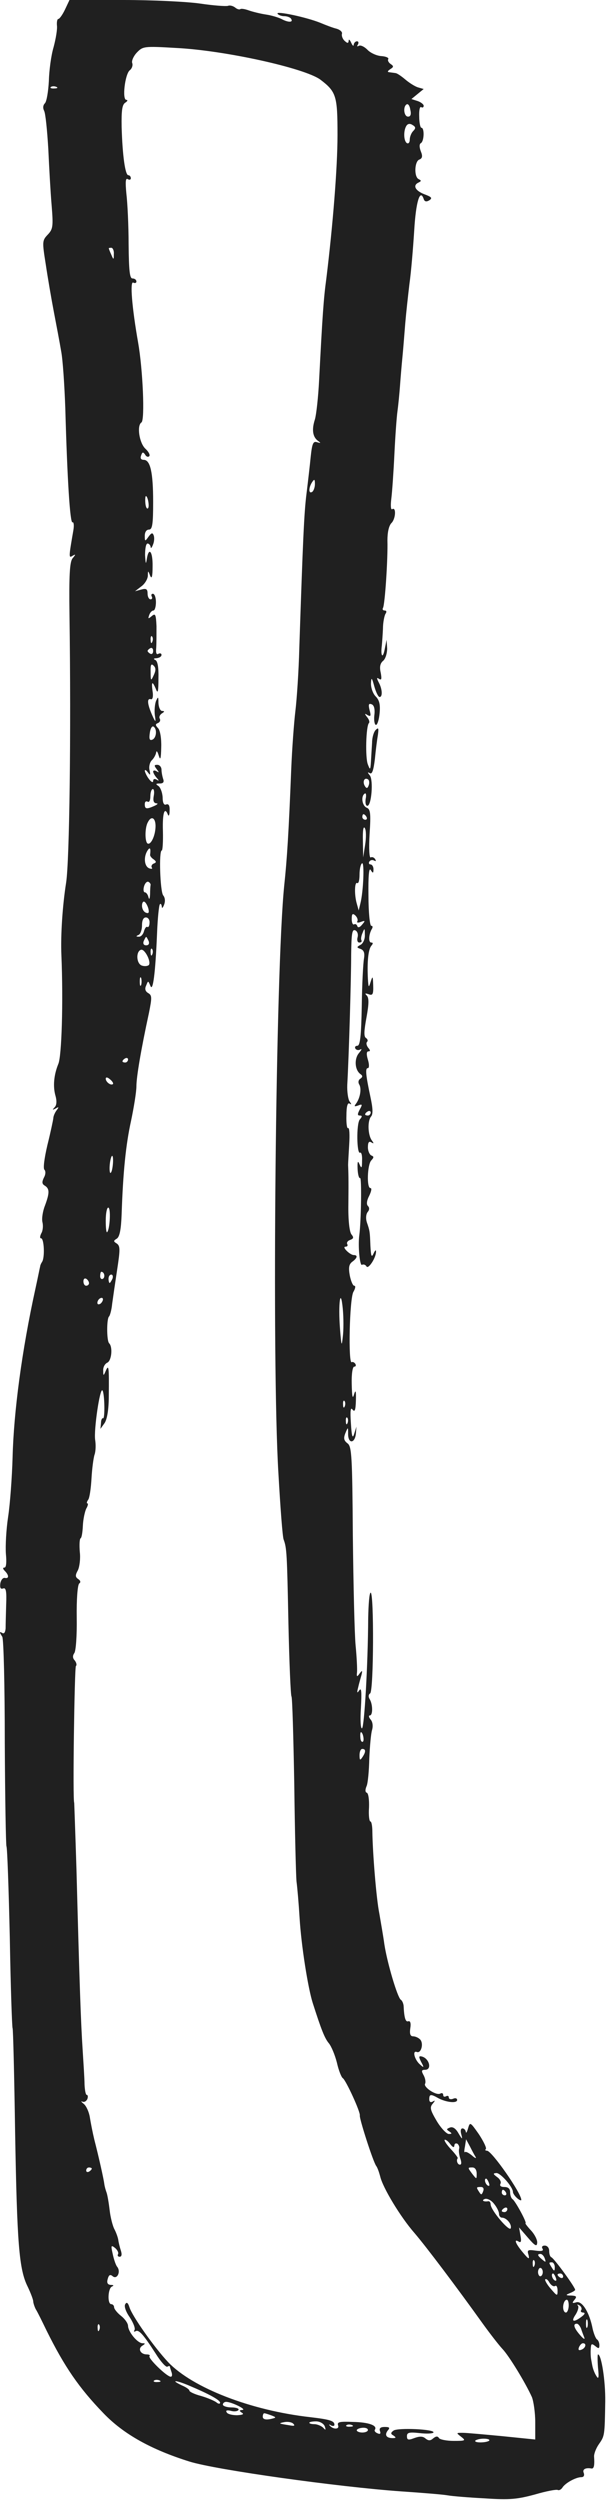 <svg width="218" height="896" viewBox="0 0 218 896" fill="none" xmlns="http://www.w3.org/2000/svg">
<path d="M0.813 586.6C1.313 587.4 1.713 604.4 1.713 624.4C1.813 644.5 2.113 661.2 2.313 661.7C2.613 662.2 3.113 676.9 3.513 694.4C3.813 712 4.313 726.6 4.513 726.9C4.713 727.2 5.113 743.9 5.413 763.9C6.113 804 6.813 813.3 9.913 819.5C11.013 821.8 11.913 824.2 11.913 824.8C11.913 825.3 12.313 826.6 12.813 827.6C13.413 828.5 15.113 832 16.713 835.3C23.113 848.2 28.313 855.8 37.113 864.9C44.313 872.4 54.213 877.9 67.913 882.2C77.513 885.2 121.213 891.3 143.913 892.9C151.313 893.4 158.713 894 160.413 894.3C162.013 894.6 168.113 895.1 173.913 895.4C182.813 896 185.513 895.7 191.813 894C195.913 892.8 199.613 892.1 200.013 892.4C200.413 892.6 201.113 892.3 201.613 891.6C202.613 889.9 206.513 887.8 208.413 887.8C209.313 887.8 209.613 887.2 209.313 886.3C208.713 885 209.913 884.3 212.113 884.7C213.013 884.8 213.213 883.4 213.013 880.5C212.913 879.6 213.613 877.6 214.713 876C216.813 873 216.813 873 217.013 860.7C217.113 853.2 215.613 843.8 214.413 843.8C214.213 843.8 214.213 845.9 214.413 848.5C214.813 852.2 214.613 852.9 213.813 851.5C213.213 850.6 212.613 849 212.413 848C212.213 847.1 212.013 845.8 211.913 845.3C211.813 844.7 211.713 843.2 211.813 841.9C211.913 839.9 212.113 839.8 213.413 840.8C214.613 841.8 214.913 841.8 214.913 840.5C214.913 839.6 214.513 838.7 214.013 838.4C213.613 838.1 212.913 836.4 212.513 834.7C211.413 828.9 208.813 824.6 206.713 825.1C205.113 825.6 205.013 825.4 206.013 824.2C206.913 823.1 206.713 822.8 204.813 822.7C202.813 822.7 202.713 822.5 204.213 821.9C205.213 821.5 206.113 821 206.213 820.7C206.513 820.1 198.713 809.4 197.713 809C197.213 808.8 196.913 807.8 196.913 806.7C196.913 805.6 196.213 804.8 195.313 804.8C194.413 804.8 194.113 805.3 194.513 805.9C195.013 806.7 194.213 806.9 192.013 806.6C189.213 806.2 188.913 806.4 189.513 808.2C189.913 809.9 189.513 809.7 187.513 807.3C184.813 804.1 184.113 802.2 186.013 803.4C186.813 803.9 187.013 803.2 186.613 801.2L186.113 798.3L189.313 802C191.813 804.9 192.513 805.3 192.613 803.8C192.713 802.8 191.713 800.8 190.413 799.4C189.113 798 188.213 796.8 188.413 796.8C189.113 796.8 184.813 788.9 183.813 788.2C183.313 787.9 182.913 786.8 182.913 785.7C182.913 784.4 182.213 783.8 180.813 783.8C179.613 783.8 179.113 783.4 179.413 782.7C179.813 782.1 179.313 781 178.313 780.3C176.713 779.1 176.713 778.9 178.013 778.8C179.513 778.8 183.913 783.8 183.913 785.6C183.913 786.1 184.613 787.1 185.413 787.8C186.213 788.5 186.913 788.8 186.913 788.4C186.913 786 176.313 770.8 174.613 770.8C174.013 770.8 173.813 770.5 174.213 770.2C174.513 769.8 173.413 767.5 171.713 764.9C168.613 760.5 168.513 760.4 167.813 762.8C167.413 764.2 167.113 764.7 167.013 764C166.913 763.4 166.413 762.8 165.813 762.8C165.213 762.8 165.013 763.7 165.413 765C165.913 766.9 165.713 766.8 164.413 764.6C163.413 762.8 162.313 762.1 161.313 762.5C160.013 763 160.013 763.2 161.113 763.9C162.113 764.6 162.113 764.8 160.913 764.8C160.113 764.8 158.113 762.7 156.613 760.2C154.313 756.3 154.013 755.3 155.113 754C156.113 752.8 156.113 752.6 155.113 753.2C154.413 753.6 153.913 753.3 153.913 752.4C153.913 750.5 154.413 750.4 157.213 752C160.113 753.5 163.913 753.9 163.913 752.6C163.913 752 163.213 751.8 162.413 752.2C161.613 752.5 160.913 752.3 160.913 751.7C160.913 751.1 160.413 751 159.913 751.3C159.313 751.6 158.913 751.4 158.913 750.8C158.913 750.2 158.413 750 157.913 750.3C156.513 751.2 151.713 748 152.413 746.8C152.713 746.3 152.513 744.9 151.913 743.8C151.013 742.2 151.113 741.8 152.413 741.8C155.013 741.8 153.913 737.6 151.113 737C150.113 736.8 150.113 737.2 151.013 739C152.113 741 152.013 741.2 150.713 740C148.713 738.4 147.713 734.8 149.413 735.4C151.013 736.1 152.013 732.3 150.613 730.9C150.013 730.3 148.913 729.8 148.113 729.8C147.113 729.8 146.813 728.9 147.113 726.9C147.413 725.1 147.113 724.2 146.413 724.4C145.413 724.8 144.913 723.2 144.713 718.8C144.613 718 144.213 717 143.713 716.7C142.513 715.9 138.813 703.4 137.813 696.8C137.413 693.8 136.513 688.8 136.013 685.8C134.913 680.4 133.613 664 133.513 656.5C133.513 654.5 133.213 652.8 132.813 652.8C132.413 652.8 132.113 650.6 132.313 647.8C132.413 645.1 132.113 642.7 131.513 642.5C130.913 642.3 130.913 641.4 131.413 640.2C131.913 639.2 132.313 634.7 132.413 630.2C132.613 625.8 133.013 621.2 133.413 620C133.813 618.6 133.613 617.1 132.913 616.3C132.213 615.5 132.113 614.8 132.613 614.8C133.713 614.8 133.713 610.8 132.513 608.9C132.013 608.1 132.113 607.3 132.713 606.9C134.013 606.1 134.113 570.8 132.913 570.8C132.413 570.8 132.113 575 132.013 580C131.913 597.2 130.613 618.9 129.813 619.4C129.313 619.7 129.113 616.4 129.413 612.1C129.713 606.4 129.613 604.7 128.813 605.8C128.013 607 127.913 606.7 128.413 604.8C128.713 603.4 129.313 601.4 129.613 600.3C130.013 598.6 129.913 598.5 128.913 599.8C128.013 601.1 127.813 601 128.013 599.3C128.113 598.2 127.913 593.9 127.513 589.8C127.113 585.7 126.713 568 126.513 550.4C126.313 521.8 126.113 518.4 124.613 517.3C123.313 516.3 123.113 515.5 123.813 513.7C124.813 511.3 124.813 511.3 124.813 514.1C124.913 517.6 127.313 517.3 127.613 513.7L127.813 511.3L127.013 513.8C126.413 515.8 126.113 514.9 125.813 510C125.513 505.5 125.713 504.2 126.413 505.2C127.213 506.2 127.513 505.4 127.613 501.9C127.713 498.4 127.513 497.9 126.913 499.8C126.413 501.6 126.213 500.5 126.113 496C126.013 492.5 126.413 489.8 127.013 489.8C127.613 489.8 127.713 489.3 127.413 488.8C127.013 488.2 126.413 488 126.113 488.2C124.813 489 125.313 465.4 126.713 463C127.413 461.8 127.613 460.8 127.013 460.8C126.513 460.8 125.813 459.1 125.413 457.1C124.913 454.3 125.113 453.1 126.313 452.2C128.113 450.9 128.413 449.8 126.813 449.8C126.213 449.8 125.113 449.1 124.313 448.3C123.413 447.4 123.213 446.8 123.913 446.8C124.513 446.8 124.813 446.4 124.513 445.9C124.213 445.4 124.613 444.7 125.513 444.4C126.813 443.9 126.913 443.5 126.013 442.4C125.313 441.5 124.813 437.4 124.913 431.6C125.013 422.3 124.913 419.9 124.813 417.5C124.813 416.9 125.013 413.5 125.213 410.1C125.413 406.7 125.313 404.1 124.813 404.3C124.413 404.6 124.113 402.6 124.213 399.8C124.213 396.6 124.613 395.1 125.313 395.5C126.113 396 126.113 395.8 125.313 394.7C124.813 393.9 124.413 391.3 124.513 388.8C125.113 378.2 125.913 350.6 125.913 342.1C126.013 334.8 126.213 333 127.313 333.4C128.113 333.7 128.513 334.8 128.213 335.9C127.913 337 128.213 337.8 128.813 337.8C129.513 337.8 129.813 337.5 129.613 337C129.313 336.6 129.513 335.4 130.013 334.3C130.713 332.5 130.813 332.6 130.813 335C130.913 336.5 130.213 338.1 129.313 338.6C127.813 339.4 127.813 339.6 129.313 340.1C130.513 340.6 130.813 341.6 130.513 343.5C130.213 345.1 129.813 352.7 129.713 360.5C129.513 371.5 129.113 374.8 128.113 374.8C127.413 374.8 127.113 375.3 127.413 375.8C127.813 376.4 128.613 376.5 129.213 376.1C129.913 375.8 129.613 376.3 128.713 377.4C126.913 379.5 127.213 383.6 129.313 385C130.113 385.6 130.013 386 129.213 386.6C128.513 387 128.313 387.9 128.813 388.7C129.713 390.2 129.113 393.6 127.613 395.6C126.913 396.5 127.013 396.7 128.413 396.2C129.913 395.6 130.013 395.8 129.013 397.6C128.113 399.3 128.113 399.8 129.013 399.8C129.913 399.8 129.913 400.2 129.013 401.2C127.713 402.7 127.913 413.9 129.113 413.1C129.613 412.9 129.913 414.2 129.813 416C129.813 418.7 129.613 418.9 128.913 417.3C128.313 415.8 128.113 416.2 128.213 418.9C128.313 421 128.713 422.4 129.113 422.2C129.713 421.8 129.513 437.6 128.813 442.8C128.313 446.6 129.013 453.9 129.813 453.3C130.313 453 131.113 453.3 131.413 453.9C132.113 455 135.013 450.5 134.813 448.4C134.813 447.8 134.413 448.2 133.913 449.3C133.213 450.8 133.013 450.2 132.813 446.5C132.613 441.3 132.613 441.2 131.513 438C131.113 436.7 131.213 435.2 131.813 434.4C132.513 433.6 132.513 432.8 131.913 432.2C131.313 431.6 131.513 430.2 132.413 428.5C133.113 427 133.413 425.8 132.813 425.8C131.413 425.8 131.713 417.4 133.113 415.9C134.113 414.8 134.113 414.5 133.113 414.1C132.513 413.8 131.913 412.5 131.913 411.2C131.913 409.4 132.313 408.9 133.113 409.4C134.113 410 134.113 409.8 133.313 408.7C131.913 406.8 131.713 401.8 133.013 400.2C133.813 399.3 133.713 397.3 132.813 393.1C131.113 385.1 130.913 382.8 131.913 382.8C132.413 382.8 132.413 381.4 131.913 379.8C131.313 377.8 131.413 376.8 132.113 376.8C132.813 376.8 132.813 376.4 132.013 375.5C131.413 374.7 131.213 373.8 131.613 373.4C132.013 373 131.813 372.4 131.213 372C130.413 371.5 130.513 369.5 131.413 364.6C132.313 359.7 132.313 357.6 131.513 356.8C130.713 356 130.913 355.9 132.113 356.3C133.613 356.9 133.913 356.4 133.813 353.2C133.713 349.8 133.613 349.6 132.913 351.8C132.213 354.1 132.113 354.1 131.913 350.8C131.613 344.9 132.013 340.4 133.113 339C133.813 338.2 133.813 337.8 133.113 337.8C132.013 337.8 132.213 334.7 133.413 332.8C133.713 332.2 133.613 331.8 133.113 331.8C132.613 331.8 132.113 327 132.113 321C132.013 313.9 132.313 310.8 132.913 311.8C133.713 313.1 133.913 313 133.913 311.5C133.913 310.6 133.413 309.8 132.813 309.8C132.313 309.8 132.113 309.3 132.413 308.8C132.813 308.2 133.513 308.1 134.113 308.4C134.813 308.8 134.913 308.6 134.513 307.9C134.113 307.3 133.413 307 132.913 307.3C132.413 307.6 132.213 304 132.513 299C133.013 291.5 132.813 290 131.513 289.5C129.813 288.8 129.313 285.3 130.813 284.4C131.213 284.1 131.413 285 131.113 286.3C130.913 287.7 131.113 288.8 131.713 288.8C133.213 288.8 133.913 279.6 132.613 277.9C131.713 276.8 131.713 276.6 132.613 277.1C133.413 277.6 133.913 276.1 134.413 272.1C134.713 268.9 135.213 265 135.513 263.3C135.813 261 135.713 260.6 134.713 261.6C134.013 262.3 133.413 264.3 133.413 266.1C133.313 267.8 133.113 270.9 133.013 272.8C132.813 276 132.713 276.1 131.913 274C130.913 271.7 131.213 260.1 132.313 259.1C132.613 258.8 132.313 257.8 131.613 257C130.613 255.7 130.713 255.6 131.813 256.3C132.913 256.9 133.113 256.6 132.513 254.5C132.013 252.5 132.213 252 133.213 252.4C134.113 252.7 134.513 254.1 134.213 256.4C134.013 258.2 134.313 259.8 134.813 259.8C135.313 259.8 135.913 257.9 136.113 255.6C136.413 252.5 136.013 250.9 134.713 249.6C133.713 248.6 133.013 246.6 133.013 245C133.113 242.6 133.313 242.7 134.213 246C134.813 248.1 135.613 249.8 136.113 249.8C137.213 249.8 137.113 247 135.813 244.6C135.013 243 135.013 242.7 135.913 243.3C136.813 243.9 136.913 243.3 136.513 241.1C136.013 239 136.313 237.7 137.413 236.8C138.213 236.1 138.813 234.2 138.813 232.4L138.613 229.3L137.913 232.8C137.213 236.3 136.413 235.1 136.913 231.3C137.013 230.2 137.213 227.5 137.313 225.3C137.313 223.1 137.813 220.7 138.213 220C138.713 219.3 138.613 218.8 137.913 218.8C137.313 218.8 137.013 218.4 137.313 217.9C138.013 216.8 139.113 200.2 138.913 193.7C138.913 190.8 139.413 188.5 140.313 187.5C141.913 186 142.113 181.5 140.613 182.5C140.113 182.8 140.013 181.1 140.313 178.7C140.613 176.3 141.113 169.1 141.413 162.8C141.713 156.5 142.213 149.5 142.513 147.4C142.813 145.2 143.213 141.1 143.413 138.4C143.613 135.6 144.013 130.8 144.313 127.8C144.613 124.8 145.013 119.4 145.313 115.8C145.613 112.2 146.313 105.9 146.813 101.7C147.413 97.5 148.113 89 148.513 82.7C149.113 72.3 150.613 67.5 151.913 71.3C152.213 72.3 152.913 72.4 153.913 71.8C155.113 71 154.813 70.6 152.113 69.6C148.813 68.3 147.913 66.4 150.113 65.4C151.113 64.9 151.113 64.7 150.113 64.2C148.413 63.4 148.613 57.9 150.313 57.2C151.413 56.8 151.613 56 150.913 54.3C150.313 52.8 150.313 51.6 150.913 51.3C152.113 50.6 152.213 45.8 151.113 45.8C150.713 45.8 150.313 44 150.313 41.8C150.213 39.6 150.513 38.1 151.013 38.4C151.513 38.7 151.913 38.5 151.913 37.9C151.913 37.4 150.913 36.6 149.713 36.2L147.513 35.5L149.713 33.7L151.913 31.9L149.813 31.3C148.613 30.9 146.613 29.6 145.213 28.4C143.913 27.3 142.313 26.2 141.813 26.2C141.313 26.1 140.313 26 139.613 25.9C138.813 25.8 138.913 25.5 139.913 24.8C141.213 24 141.213 23.7 140.013 22.9C139.313 22.4 138.913 21.6 139.213 21.2C139.513 20.7 138.313 20.2 136.713 20.1C135.013 20 132.713 18.9 131.713 17.8C130.613 16.7 129.313 16.1 128.713 16.4C128.013 16.8 127.913 16.6 128.313 16C128.713 15.3 128.513 14.8 128.013 14.8C127.413 14.8 126.913 15.4 126.813 16C126.813 16.7 126.413 16.4 125.913 15.3C125.413 14.2 125.013 13.9 125.013 14.6C124.913 15.6 124.613 15.6 123.513 14.6C122.813 13.9 122.413 12.8 122.613 12.1C122.813 11.5 122.013 10.7 120.713 10.3C119.413 10 116.813 9 114.913 8.2C110.013 6.2 98.813 3.8 99.513 4.9C99.813 5.4 100.913 5.8 101.913 5.8C102.913 5.8 104.113 6.2 104.413 6.8C105.213 8.1 103.313 8.1 100.913 6.8C99.913 6.3 97.413 5.5 95.313 5.2C93.313 4.9 90.513 4.2 89.113 3.7C87.713 3.2 86.413 3 86.113 3.3C85.813 3.5 85.013 3.3 84.313 2.7C83.513 2.1 82.413 1.8 81.713 2.1C81.013 2.3 76.613 2 71.913 1.3C67.213 0.6 54.713 7.09457e-06 44.213 7.55354e-06L24.913 8.39717e-06L23.313 3.4C22.413 5.3 21.313 6.8 20.913 6.8C20.513 6.8 20.313 7.9 20.413 9.1C20.613 10.4 20.013 13.9 19.213 16.9C18.313 19.9 17.613 25.3 17.513 29.1C17.313 32.8 16.713 36.4 16.113 37C15.413 37.7 15.313 38.7 15.813 39.7C16.313 40.6 16.913 46.7 17.313 53.3C17.613 59.9 18.113 69 18.513 73.6C19.113 81.1 19.013 82.1 17.113 84.1C15.113 86.2 15.113 86.6 16.413 94.8C17.113 99.5 18.413 107.1 19.313 111.8C20.213 116.5 21.413 122.8 21.913 125.8C22.513 128.8 23.113 138 23.413 146.3C24.113 171.7 25.113 187.8 26.013 187.2C26.413 187 26.613 188.2 26.313 190C24.613 199.8 24.613 200.1 26.013 199.2C27.213 198.5 27.213 198.7 26.013 200.1C25.013 201.4 24.713 205.9 24.913 220.5C25.513 262.9 24.913 308.4 23.713 316.3C22.413 324.5 21.713 335.1 22.013 342.3C22.713 359.3 22.113 378.5 20.913 381.3C19.313 385.2 18.913 389.4 19.913 392.8C20.413 394.6 20.313 396.1 19.613 396.8C18.713 397.8 18.713 397.9 19.913 397.3C21.113 396.6 21.213 396.7 20.313 397.9C19.713 398.7 19.113 400 19.113 400.8C19.013 401.6 18.113 405.9 17.013 410.3C15.913 415 15.413 418.7 15.913 419.2C16.413 419.7 16.413 420.9 15.713 422.1C15.013 423.6 15.013 424.3 16.013 424.9C17.813 426 17.813 427.5 16.113 432.1C15.313 434.1 14.913 436.8 15.213 438C15.513 439.2 15.413 441 14.813 442C14.313 443 14.213 443.8 14.713 443.8C15.813 443.8 16.113 450.6 15.113 452.2C14.713 452.8 14.413 453.5 14.413 453.8C14.313 454.1 13.613 457.7 12.713 461.8C7.813 484.1 4.913 506.1 4.513 522.3C4.313 529.4 3.613 539 2.913 543.6C2.213 548.2 1.913 554.1 2.113 556.9C2.413 560 2.213 561.8 1.613 561.8C0.913 561.8 1.013 562.3 1.713 563C3.313 564.6 3.213 565.9 1.713 565.5C1.013 565.4 0.313 566.3 0.113 567.5C-0.087 569.1 0.213 569.6 1.113 569.3C2.113 568.9 2.413 570.2 2.213 575C2.113 578.5 2.013 582.3 2.013 583.6C1.913 584.9 1.513 585.6 0.913 585.3C-0.287 584.6 -0.287 584.9 0.813 586.6ZM20.113 31.1C20.913 31.4 20.613 31.7 19.513 31.7C18.413 31.8 17.813 31.5 18.213 31.2C18.513 30.9 19.413 30.8 20.113 31.1ZM27.213 597.1C27.613 596.8 27.413 595.9 26.813 595.1C26.013 594.3 26.013 593.4 26.613 592.5C27.213 591.9 27.613 586.1 27.513 579.8C27.413 573.2 27.813 568 28.413 567.5C29.013 567.1 28.913 566.5 28.013 565.9C27.013 565.2 26.913 564.6 27.913 562.8C28.513 561.6 28.913 558.6 28.613 556.2C28.413 553.7 28.513 551.5 28.913 551.3C29.313 551.1 29.613 549 29.713 546.8C29.813 544.5 30.413 541.8 30.913 540.7C31.513 539.7 31.713 538.8 31.313 538.8C31.013 538.8 31.113 538.2 31.613 537.5C32.113 536.9 32.613 533.4 32.813 529.8C33.013 526.3 33.513 522.5 33.913 521.3C34.313 520.2 34.413 517.8 34.113 516C33.613 512.4 35.813 497.4 36.713 498.3C37.513 499.1 37.713 508.8 36.913 508.3C36.613 508.1 36.213 508.9 36.213 510L36.013 512.1L37.513 510C38.413 508.6 39.013 505.2 39.013 500.1C39.113 489.9 39.013 488.8 37.913 491.3C37.113 493.2 37.013 493.2 37.013 491.2C36.913 490 37.613 488.8 38.413 488.4C40.013 487.8 40.513 482.7 39.113 481.4C38.213 480.4 38.213 472.5 39.113 471.8C39.413 471.5 40.013 469.5 40.213 467.3C40.513 465.1 41.313 459.6 42.013 455C43.113 447.8 43.113 446.6 41.913 445.7C40.613 444.9 40.613 444.7 41.913 443.9C42.913 443.2 43.413 440.6 43.613 435.2C44.113 420.1 45.113 410.2 47.013 401.6C48.013 396.8 48.913 391.3 48.913 389.3C48.913 386 50.513 376.4 53.413 363C54.513 357.5 54.513 356.7 53.113 355.9C52.113 355.3 51.813 354.4 52.413 353.2C53.113 351.4 53.113 351.4 53.913 353.3C54.813 355.7 55.713 349 56.313 334.5C56.513 329.1 57.013 324.4 57.313 324.1C57.613 323.7 57.913 324.1 58.013 324.9C58.013 325.7 58.413 325.4 58.813 324.3C59.313 323.1 59.213 321.7 58.513 320.9C57.413 319.5 56.913 304.8 58.013 304.8C58.313 304.8 58.513 301.6 58.413 297.8C58.213 291.4 59.013 288.9 60.213 292C60.513 292.7 60.813 292.1 60.813 290.6C60.913 288.8 60.513 288 59.613 288.3C58.813 288.7 58.313 287.8 58.313 285.7C58.213 284 57.513 282.2 56.813 281.7C55.713 281 55.813 280.8 57.313 280.8C58.513 280.8 58.913 280.3 58.513 279.2C58.213 278.3 57.913 276.8 57.913 275.9C57.913 274.9 57.213 274.1 56.413 274.1C55.213 274.1 55.213 274.4 56.213 275.7C57.113 276.9 57.113 277 56.113 276.4C55.513 276 54.913 276.1 54.913 276.5C54.913 277 55.513 278 56.113 278.7C57.113 279.8 57.113 280 56.113 279.4C55.413 279 54.913 279.2 54.913 279.9C54.913 280.6 54.213 280.3 53.413 279.2C52.613 278.2 52.013 276.8 51.913 276.3C51.913 275.7 52.413 276 53.013 276.8C53.913 278 54.013 277.9 53.613 276C53.313 274.8 53.713 273.1 54.513 272.4C55.313 271.6 55.913 270.3 56.013 269.6C56.113 268.9 56.513 269.4 56.913 270.8C57.513 272.7 57.713 272 57.813 267.8C57.913 264.6 57.413 261.6 56.613 260.9C55.613 259.8 55.713 259.5 56.713 259.1C57.313 258.8 57.613 258.2 57.313 257.6C56.913 257 57.313 256.2 58.013 255.7C59.013 255.1 59.113 254.8 58.113 254.8C57.513 254.8 56.913 253.6 56.813 252C56.813 249.6 56.713 249.5 55.913 251.3C55.513 252.4 55.313 254.6 55.513 256.3C55.913 258.8 55.813 258.9 55.013 257.3C52.813 252.6 52.513 250.1 54.113 250.6C54.713 250.8 55.013 249.6 54.713 247.8C54.213 244.2 54.613 243.9 55.913 247C56.613 248.8 56.813 247.8 56.813 243.1C56.913 239.1 56.513 236.8 55.613 236.5C54.913 236.2 55.113 235.9 56.113 235.9C57.113 235.8 57.913 235.3 57.913 234.7C57.913 234.2 57.413 234 56.813 234.3C56.113 234.8 55.813 234 56.013 232.2C56.113 230.6 56.113 227.1 56.113 224.4C55.913 220.2 55.713 219.7 54.413 220.8C53.113 221.9 53.013 221.8 53.513 220.4C53.813 219.5 54.513 218.8 55.013 218.8C55.513 218.8 55.913 217.4 55.913 215.8C55.913 214.1 55.413 212.8 54.813 212.8C54.313 212.8 54.113 213.2 54.413 213.8C54.713 214.3 54.513 214.8 54.013 214.8C53.413 214.8 52.913 213.9 52.913 212.7C52.913 211.1 52.413 210.8 50.613 211.3L48.413 211.9L50.613 210.2C51.913 209.3 52.913 207.6 53.013 206.4C53.013 204.4 53.113 204.4 53.813 206.3C54.413 207.7 54.713 206.7 54.713 203C54.813 197.5 53.313 195.8 52.613 200.5C52.313 202.5 52.213 202 52.013 199C52.013 196.7 52.313 194.8 52.913 194.8C53.413 194.8 53.913 195.4 54.013 196C54.013 196.7 54.413 196.4 54.813 195.3C55.313 194.2 55.413 192.7 55.113 191.9C54.713 190.8 54.313 190.9 53.213 192.4C52.013 194.1 51.913 194.1 51.913 192C51.913 190.7 52.513 189.8 53.413 189.8C54.613 189.8 54.913 188 54.913 179.9C54.913 169.3 53.913 164.8 51.513 164.8C50.513 164.8 50.213 164.2 50.613 163.2C51.013 162 51.313 161.9 52.013 162.9C52.413 163.7 53.113 163.9 53.513 163.5C53.913 163.1 53.313 161.9 52.113 160.8C49.913 158.7 49.013 152.5 50.713 151.4C52.013 150.6 51.213 132.3 49.513 122.7C47.313 110.2 46.513 100.5 47.813 101.3C48.413 101.6 48.913 101.4 48.913 100.9C48.913 100.3 48.313 99.8 47.513 99.8C46.513 99.8 46.213 97.2 46.113 87.5C46.113 80.8 45.713 72.7 45.313 69.4C44.913 65.2 45.013 63.7 45.813 64.2C46.413 64.6 46.913 64.4 46.913 63.9C46.913 63.3 46.513 62.8 46.013 62.8C44.913 62.8 43.913 55.9 43.613 45.5C43.513 39.5 43.813 37.5 44.913 36.8C45.713 36.3 45.913 35.8 45.313 35.8C43.713 35.8 44.813 26.6 46.513 25.2C47.313 24.6 47.713 23.4 47.413 22.6C47.113 21.9 47.813 20.2 49.013 18.9C51.213 16.6 51.513 16.5 63.313 17.2C80.813 18.1 109.113 24.4 114.813 28.5C120.613 32.9 121.013 34.4 121.013 48.4C121.013 60.2 119.313 81 117.013 99.8C116.013 107.1 115.613 113.2 114.413 136.3C114.113 142.3 113.413 148.6 112.913 150.3C111.713 154 112.113 156.6 114.013 158C115.113 158.8 115.113 158.9 113.713 158.5C112.313 158 111.913 158.9 111.413 163.6C111.113 166.7 110.413 172.7 109.913 176.8C109.013 183.8 108.613 193.6 107.313 232.3C107.113 240.5 106.413 250.7 105.913 254.8C105.413 258.9 104.713 268.4 104.413 275.8C103.513 298.5 102.913 307.9 101.913 317.3C98.813 347.6 97.413 487.5 99.813 527.8C100.513 540.2 101.313 551 101.713 551.8C102.813 554.8 102.913 556.7 103.413 581.7C103.713 595.6 104.213 607.5 104.513 608C104.813 608.4 105.213 622.7 105.513 639.6C105.713 656.5 106.113 672.1 106.313 674.3C106.613 676.5 107.113 682.3 107.413 687.3C108.013 697.3 110.413 712.4 112.113 717.8C115.213 727.5 116.413 730.5 117.913 732.3C118.813 733.4 120.113 736.5 120.813 739.3C121.413 742 122.413 744.5 122.913 744.8C124.013 745.5 129.313 757 129.013 758.2C128.813 759.3 133.813 774.9 134.913 776.3C135.313 776.8 135.913 778.5 136.313 780C137.213 784 143.613 794.6 148.613 800.3C152.813 805.2 163.813 819.8 173.113 832.8C175.713 836.4 178.813 840.4 180.113 841.8C182.513 844.3 188.413 854 190.713 859.1C191.313 860.6 191.913 864.7 191.913 868.1L191.913 874.3L180.113 873.1C173.713 872.5 167.313 871.9 165.913 871.9C163.513 871.9 163.513 871.9 165.313 873.3C167.113 874.7 166.913 874.8 162.713 874.8C160.113 874.8 157.713 874.3 157.413 873.8C156.913 873 156.313 873.1 155.313 873.9C154.313 874.8 153.613 874.8 152.513 873.9C151.613 873.1 150.413 873.1 148.513 873.8C146.413 874.6 145.913 874.5 145.913 873.1C145.913 871.8 146.713 871.6 150.413 872C152.913 872.3 155.113 872.2 155.413 871.8C156.113 870.6 142.613 870 141.113 871.1C140.013 871.9 140.013 872.3 141.113 872.9C142.113 873.6 142.013 873.8 140.813 873.8C138.513 873.8 137.813 872.7 139.013 871.1C139.913 870.1 139.713 869.8 137.913 869.8C136.413 869.8 135.913 870.3 136.213 871.2C136.613 872.2 136.313 872.5 135.413 872.1C134.613 871.8 134.113 871.2 134.413 870.8C135.413 869.3 132.313 868.1 126.513 868C121.813 867.8 120.813 868 121.213 869.2C121.813 870.7 119.513 870.8 118.213 869.3C117.813 868.9 118.013 868.8 118.613 869.2C119.313 869.6 119.913 869.5 119.913 869C119.913 867.6 118.113 867.1 111.313 866.3C89.913 863.9 69.113 855.8 60.313 846.6C55.313 841.3 47.413 830.1 46.413 826.9C45.913 825.3 45.413 824.9 44.913 825.8C44.413 826.5 45.113 828.5 46.513 830.5C47.813 832.5 48.613 834.5 48.213 835.1C47.913 835.6 48.013 835.8 48.613 835.5C49.713 834.8 51.313 836.5 55.813 843.5C57.613 846.4 59.513 848.5 60.013 848.2C60.513 847.9 60.913 847.9 60.913 848.2C60.913 848.4 61.213 849.3 61.513 850.2C61.813 851.1 61.713 851.8 61.213 851.8C59.813 851.8 52.913 845.1 53.613 844.4C53.913 844.1 53.513 843.8 52.613 843.8C50.413 843.8 49.313 841.8 51.013 840.7C52.113 840 52.213 839.8 51.113 839.8C49.313 839.8 46.013 835.8 45.913 833.6C45.913 832.7 44.813 831.1 43.413 830C42.013 828.9 40.913 827.5 40.913 826.9C40.913 826.3 40.413 825.8 39.913 825.8C38.413 825.8 38.713 820.1 40.113 819.5C40.913 819.1 40.813 818.9 39.713 818.9C38.613 818.8 38.213 818.2 38.613 816.8C39.013 815.3 39.513 815 40.413 815.8C42.013 817.1 43.413 814.1 42.013 812.4C41.513 811.8 40.813 809.7 40.413 807.8C39.713 804.7 39.813 804.5 41.313 805.7C42.113 806.4 42.613 807.4 42.313 807.9C42.013 808.4 42.313 808.8 42.913 808.8C43.613 808.8 43.813 808 43.313 806.5C42.913 805.3 42.513 803.6 42.413 802.8C42.313 802 41.713 800.3 41.113 799.1C40.413 797.9 39.613 794.7 39.313 792.1C39.013 789.5 38.513 786.6 38.213 785.8C37.913 785 37.513 783.6 37.413 782.8C37.213 781.1 35.513 773.4 33.813 766.8C33.213 764.3 32.513 760.7 32.213 758.8C31.913 756.9 30.913 754.7 30.013 754C29.113 753.3 28.913 752.9 29.513 753.2C30.213 753.5 30.913 753.1 31.313 752.3C31.613 751.5 31.513 750.8 31.113 750.8C30.713 750.8 30.413 749.1 30.313 747.1C30.313 745 29.913 739.2 29.613 734.3C29.013 725.1 28.513 711.6 27.413 669.8C27.013 656.9 26.613 646.2 26.613 646.1C26.013 645.6 26.713 597.7 27.213 597.1ZM30.913 458.3C31.413 458.6 31.913 459.3 31.913 459.9C31.913 460.4 31.413 460.8 30.913 460.8C30.313 460.8 29.913 460.1 29.913 459.2C29.913 458.4 30.313 458 30.913 458.3ZM31.913 776.8C32.413 776.8 32.913 777 32.913 777.2C32.913 777.5 32.413 778 31.913 778.3C31.313 778.6 30.913 778.4 30.913 777.9C30.913 777.3 31.313 776.8 31.913 776.8ZM35.513 833.1C35.813 833.4 35.913 834.3 35.613 835C35.313 835.8 35.013 835.5 35.013 834.4C34.913 833.3 35.213 832.7 35.513 833.1ZM35.913 465.3C36.413 465 36.913 465.1 36.913 465.7C36.913 466.2 36.413 467 35.913 467.3C35.313 467.6 34.913 467.5 34.913 466.9C34.913 466.4 35.313 465.6 35.913 465.3ZM36.313 455.8C37.413 455.8 37.813 457.7 36.913 458.3C36.413 458.6 35.913 458.2 35.913 457.4C35.913 456.5 36.113 455.8 36.313 455.8ZM38.813 432.8C39.813 432.8 39.413 440.6 38.413 441.6C38.113 441.9 37.913 440 37.913 437.5C37.913 434.9 38.313 432.8 38.813 432.8ZM39.413 386.8C40.313 387.5 40.713 388.3 40.513 388.5C39.813 389.2 37.913 387.8 37.913 386.6C37.913 386 38.513 386 39.413 386.8ZM39.913 456.8C40.413 456.8 40.613 457.5 40.313 458.3C39.913 459.1 39.513 459.8 39.313 459.8C39.113 459.8 38.913 459.1 38.913 458.3C38.913 457.5 39.313 456.8 39.913 456.8ZM40.113 414.3C40.413 414 40.613 415 40.513 416.7C40.413 418.3 40.113 420 39.713 420.3C39.413 420.7 39.213 419.6 39.313 417.9C39.413 416.2 39.813 414.6 40.113 414.3ZM39.913 88.8C40.413 88.8 40.913 89.8 40.813 91C40.813 93.2 40.713 93.2 39.913 91.3C39.413 90.2 39.013 89.2 39.013 89C38.913 88.9 39.313 88.8 39.913 88.8ZM44.913 379.3C45.413 379 45.913 379.2 45.913 379.7C45.913 380.3 45.413 380.8 44.913 380.8C44.313 380.8 43.913 380.6 43.913 380.4C43.913 380.1 44.313 379.6 44.913 379.3ZM50.513 340.4C51.813 339.9 54.213 344.5 53.413 345.8C53.113 346.2 52.013 346.4 51.013 346.1C48.913 345.6 48.613 341.1 50.513 340.4ZM50.913 331.7C50.913 329.8 51.413 328.8 52.313 328.8C53.113 328.8 53.713 329.7 53.613 330.7C53.613 331.8 53.213 332.5 52.813 332.2C52.413 332 51.913 332.7 51.613 333.8C51.313 334.9 50.513 335.8 49.713 335.7C48.713 335.7 48.713 335.5 49.613 335.1C50.313 334.9 50.913 333.3 50.913 331.7ZM50.613 350.5C50.813 351.2 50.813 352.4 50.613 353C50.313 353.7 50.113 353.2 50.113 351.8C50.113 350.4 50.313 349.9 50.613 350.5ZM52.413 335.8C52.613 335.8 52.913 336.5 53.313 337.3C53.613 338.2 53.313 338.8 52.413 338.8C51.513 338.8 51.213 338.2 51.513 337.3C51.913 336.5 52.213 335.8 52.413 335.8ZM51.813 323.2C52.313 323.5 52.913 324.6 53.213 325.7C53.513 327.1 53.313 327.5 52.313 327.1C51.513 326.8 50.913 325.7 50.913 324.6C50.913 323.6 51.313 322.9 51.813 323.2ZM53.113 316C53.613 316.2 54.013 316.7 54.013 317.1C53.913 317.5 53.813 319 53.813 320.5C53.713 322.2 53.513 322.6 53.213 321.5C53.013 320.6 52.413 319.8 51.913 319.8C51.513 319.8 51.313 318.9 51.613 317.8C51.913 316.6 52.613 315.9 53.113 316ZM52.913 304.8C53.813 303.4 54.113 304.1 53.813 306.4C53.813 306.8 54.313 307.5 55.113 308C56.113 308.8 56.113 309.1 55.113 309.5C54.513 309.7 54.113 310.4 54.413 310.9C54.813 311.4 54.313 311.5 53.513 311.2C51.713 310.5 51.413 307.1 52.913 304.8ZM53.013 294.7C54.413 291.9 56.113 293.4 55.713 297.1C55.413 300.2 53.913 302.9 52.913 302.3C51.913 301.7 51.913 296.6 53.013 294.7ZM52.913 287.3C53.513 287.7 53.913 286.8 53.913 285.4C53.913 284 54.313 282.8 54.813 282.8C55.213 282.8 55.413 283.9 55.113 285.3C54.813 287 55.113 287.8 56.013 287.9C56.813 287.9 56.513 288.3 55.413 288.8C52.513 290.1 51.913 290 51.913 288.2C51.913 287.4 52.313 287 52.913 287.3ZM52.313 177.8C53.013 177.8 53.713 181.8 53.013 182.2C52.613 182.5 52.213 181.6 52.113 180.2C52.013 178.9 52.113 177.8 52.313 177.8ZM55.013 260.4C56.413 261.2 56.113 264.5 54.613 265.1C53.613 265.5 53.413 264.8 53.713 262.7C53.913 261.1 54.513 260.1 55.013 260.4ZM53.913 232.3C54.413 232 54.913 232.4 54.913 233.3C54.913 234.2 54.413 234.6 53.913 234.3C53.313 234 52.913 233.5 52.913 233.3C52.913 233.1 53.313 232.6 53.913 232.3ZM54.513 340.1C54.813 340.4 54.913 341.3 54.613 342C54.313 342.8 54.013 342.5 54.013 341.4C53.913 340.3 54.213 339.7 54.513 340.1ZM55.113 238.6C55.913 239.4 55.913 240.3 55.113 242C54.113 244.2 54.013 244.1 54.013 240.8C53.913 238.2 54.213 237.7 55.113 238.6ZM54.513 228.1C54.813 228.4 54.913 229.3 54.613 230C54.313 230.8 54.013 230.5 54.013 229.4C53.913 228.3 54.213 227.7 54.513 228.1ZM57.113 853.1C57.913 853.4 57.613 853.7 56.513 853.7C55.413 853.8 54.813 853.5 55.213 853.2C55.513 852.9 56.413 852.8 57.113 853.1ZM67.613 854.9C75.213 858.1 78.913 860.2 78.913 861.1C78.913 861.6 78.313 861.6 77.613 861C77.013 860.5 74.513 859.4 72.113 858.7C69.813 858.1 67.913 857.2 67.913 856.8C67.913 856.4 66.813 855.6 65.413 855C60.913 852.9 62.813 852.9 67.613 854.9ZM81.113 860.8C83.213 860.9 88.613 863.6 86.913 863.7C85.713 863.8 85.713 864 86.713 864.7C87.613 865.2 87.013 865.5 85.013 865.6C83.313 865.6 81.613 865.2 81.313 864.6C80.813 863.9 81.313 863.7 82.713 864C83.913 864.4 85.213 864.2 85.513 863.7C85.813 863.2 84.613 862.8 83.013 862.8C81.313 862.8 79.913 862.3 79.913 861.8C79.913 861.2 80.513 860.8 81.113 860.8ZM94.813 864.9C95.113 864.9 96.313 865.3 97.413 865.7C99.213 866.4 99.113 866.5 96.813 867C95.113 867.3 94.213 867 94.213 866.1C94.213 865.4 94.513 864.8 94.813 864.9ZM105.113 868.6C105.813 869.3 105.613 869.5 104.313 869.3C103.213 869.1 101.713 868.9 100.913 868.7C100.113 868.6 100.513 868.3 101.813 868.1C103.113 867.8 104.613 868.1 105.113 868.6ZM113.313 867.8C114.713 867.8 116.013 868.6 116.413 869.5C116.913 871 116.813 871.1 115.813 870C115.113 869.4 113.713 868.8 112.713 868.8C111.713 868.8 110.913 868.6 110.913 868.3C110.913 868 112.013 867.8 113.313 867.8ZM111.913 172.8C112.713 171.6 112.913 171.7 112.913 173.5C112.913 174.7 112.413 176 111.913 176.3C110.613 177.1 110.613 174.8 111.913 172.8ZM122.913 469.1C123.213 472.3 123.213 476.8 122.913 479.1C122.513 482.8 122.413 482.5 121.913 476.3C121.213 467.1 122.113 460.8 122.913 469.1ZM123.513 502.1C123.813 502.4 123.913 503.3 123.613 504C123.313 504.8 123.013 504.5 123.013 503.4C122.913 502.3 123.213 501.7 123.513 502.1ZM126.113 869.1C126.913 869.4 126.613 869.7 125.513 869.7C124.413 869.8 123.813 869.5 124.213 869.2C124.513 868.9 125.413 868.8 126.113 869.1ZM124.513 508.1C124.813 508.4 124.913 509.3 124.613 510C124.313 510.8 124.013 510.5 124.013 509.4C123.913 508.3 124.213 507.7 124.513 508.1ZM127.413 328.1C128.113 328.8 128.413 329.7 128.113 330.2C127.813 330.7 128.413 330.8 129.413 330.4C131.013 329.8 131.013 330 129.813 331.4C129.013 332.4 128.313 332.6 128.113 331.9C127.913 331.3 127.413 331 126.913 331.3C126.513 331.5 126.113 330.7 126.113 329.4C126.113 327.5 126.413 327.2 127.413 328.1ZM128.113 316.5C128.613 316.7 128.913 315.3 128.913 313.4C128.913 311.5 129.313 309.7 129.813 309.4C130.713 308.8 130.313 319.5 129.213 323.8L128.613 326.3L127.913 323.8C127.013 320.7 127.113 315.8 128.113 316.5ZM129.913 870.1C131.013 870 131.913 870.3 131.913 870.9C131.913 871.4 131.013 871.8 129.913 871.8C128.813 871.8 127.913 871.4 127.913 871C127.913 870.6 128.813 870.2 129.913 870.1ZM129.913 626.8C131.213 626.8 131.213 627.9 129.913 629.8C129.113 631 128.913 630.9 128.913 629C128.913 627.8 129.313 626.8 129.913 626.8ZM129.413 620.8C130.113 620.8 130.713 623.8 130.113 624.2C129.713 624.5 129.213 623.8 129.213 622.7C129.113 621.7 129.213 620.8 129.413 620.8ZM130.813 296.8C131.313 297.6 131.313 300.3 130.913 302.8L130.213 307.3L130.113 301.3C130.013 297.6 130.313 295.9 130.813 296.8ZM130.313 291.8C130.613 291.8 131.113 292.2 131.413 292.8C131.713 293.3 131.513 293.8 131.013 293.8C130.413 293.8 129.913 293.3 129.913 292.8C129.913 292.2 130.113 291.8 130.313 291.8ZM131.913 279.3C132.413 279.6 132.513 280.6 132.213 281.4C131.813 282.6 131.413 282.7 130.813 281.7C129.913 280.2 130.613 278.5 131.913 279.3ZM131.913 398.3C132.413 398 132.913 398.2 132.913 398.7C132.913 399.3 132.413 399.8 131.913 399.8C131.313 399.8 130.913 399.6 130.913 399.4C130.913 399.1 131.313 398.6 131.913 398.3ZM145.713 45.1C146.213 44.3 147.013 44.2 147.913 44.8C149.113 45.5 149.113 46 148.113 47C147.513 47.6 146.913 49 146.913 50.1C146.913 51.1 146.413 51.6 145.913 51.3C144.713 50.6 144.613 46.8 145.713 45.1ZM145.813 37.4C146.313 37.1 146.913 37.9 147.113 39.3C147.513 41 147.213 41.8 146.313 41.8C144.813 41.8 144.413 38.2 145.813 37.4ZM161.413 768.4C162.313 769.6 162.813 769.8 162.913 769C162.913 768.3 163.413 768 164.013 768.3C164.513 768.7 164.813 769.5 164.613 770.1C164.413 770.8 164.613 772.3 165.013 773.5C165.513 774.9 165.513 775.8 164.913 775.8C164.013 775.8 163.513 774.2 164.113 773.5C164.313 773.4 163.213 771.9 161.713 770.3C160.213 768.7 159.213 767.2 159.413 766.9C159.713 766.7 160.613 767.3 161.413 768.4ZM168.513 769.3C169.213 770.7 170.113 772.4 170.513 773C170.913 773.7 170.313 773.5 169.213 772.5C168.113 771.6 167.013 771 166.713 771.3C166.413 771.6 166.413 770.7 166.713 769.3L167.113 766.7L168.513 769.3ZM169.413 776.8C170.313 776.8 170.913 777.7 170.913 779C170.913 781.1 170.913 781.1 169.413 779.2C167.613 776.8 167.613 776.8 169.413 776.8ZM173.413 874C174.813 874 175.713 874.3 175.413 874.7C174.513 875.5 169.913 875.6 170.413 874.7C170.713 874.4 172.013 874 173.413 874ZM172.413 783.8C173.313 783.8 173.613 784.4 173.213 785.4C172.713 786.7 172.513 786.7 171.813 785.6C170.713 783.9 170.713 783.8 172.413 783.8ZM177.113 789.8C178.113 791 178.913 792.6 178.913 793.4C178.913 794.2 179.413 794.8 180.013 794.8C181.613 794.8 183.613 797.2 183.113 798.6C182.713 800 175.913 792.1 175.913 790C175.913 789.4 175.613 788.9 175.113 788.9C173.413 789.2 172.513 788.6 173.813 788.1C174.613 787.8 176.113 788.5 177.113 789.8ZM174.313 780.8C174.513 780.8 175.013 781.5 175.313 782.4C175.613 783.2 175.513 783.6 174.913 783.3C173.913 782.7 173.513 780.8 174.313 780.8ZM180.913 791.3C181.413 791 181.913 791.2 181.913 791.7C181.913 792.3 181.413 792.8 180.913 792.8C180.313 792.8 179.913 792.6 179.913 792.4C179.913 792.1 180.313 791.6 180.913 791.3ZM180.313 784.8C180.613 784.8 181.113 785.2 181.413 785.8C181.713 786.3 181.513 786.8 181.013 786.8C180.413 786.8 179.913 786.3 179.913 785.8C179.913 785.2 180.113 784.8 180.313 784.8ZM191.513 810.1C191.813 810.4 191.913 811.3 191.613 812C191.313 812.8 191.013 812.5 191.013 811.4C190.913 810.3 191.213 809.7 191.513 810.1ZM193.713 812.8C194.213 812.8 194.613 813.5 194.613 814.3C194.613 815.1 194.213 815.8 193.713 815.8C193.313 815.8 192.913 815.1 192.913 814.3C192.913 813.5 193.313 812.8 193.713 812.8ZM193.813 807.8C194.313 807.8 195.013 808.5 195.313 809.4C195.813 810.8 195.713 810.9 194.413 809.8C192.713 808.4 192.513 807.8 193.813 807.8ZM197.013 818.1C197.613 819 198.413 819.6 199.013 819.3C199.513 818.9 199.913 819.7 199.913 820.9C199.913 823 199.813 823 197.413 820.2C196.113 818.7 195.213 817.1 195.513 816.9C195.813 816.6 196.513 817.1 197.013 818.1ZM197.913 810.8C198.413 810.8 198.913 811.6 198.913 812.5C198.913 814 198.713 814.1 197.913 812.8C196.713 810.9 196.713 810.8 197.913 810.8ZM198.313 814.8C198.513 814.8 199.013 815.5 199.313 816.4C199.613 817.2 199.513 817.6 198.913 817.3C197.913 816.7 197.513 814.8 198.313 814.8ZM200.913 814.8C201.413 814.8 201.913 815.3 201.913 815.9C201.913 816.4 201.413 816.6 200.913 816.3C200.313 816 199.913 815.5 199.913 815.2C199.913 815 200.313 814.8 200.913 814.8ZM202.913 824.3C203.513 823.9 203.913 824.8 203.913 826.2C203.913 827.6 203.413 828.8 202.913 828.8C202.313 828.8 201.913 827.9 201.913 826.9C201.913 825.8 202.313 824.6 202.913 824.3ZM207.213 826.3C206.713 825.9 207.013 825.8 207.713 826.2C208.413 826.6 208.713 827.4 208.413 827.9C208.013 828.4 208.413 828.8 209.113 828.8C209.913 828.9 209.713 829.4 208.513 830.3C205.613 832.5 204.613 832.1 206.413 829.5C207.213 828.2 207.613 826.8 207.213 826.3ZM206.813 832.8C207.313 832.8 207.913 833.6 208.313 834.5C208.613 835.5 209.213 837 209.513 837.8C209.813 838.6 209.113 838.2 208.013 836.9C205.813 834.4 205.313 832.8 206.813 832.8ZM209.013 839.8C210.413 839.8 210.013 841.5 208.513 842.1C207.513 842.5 207.213 842.2 207.613 841.2C207.913 840.5 208.513 839.8 209.013 839.8ZM210.613 831.5C210.813 832.2 210.813 833.4 210.613 834C210.313 834.7 210.113 834.2 210.113 832.8C210.113 831.4 210.313 830.9 210.613 831.5Z" fill="#202020"/>
</svg>
